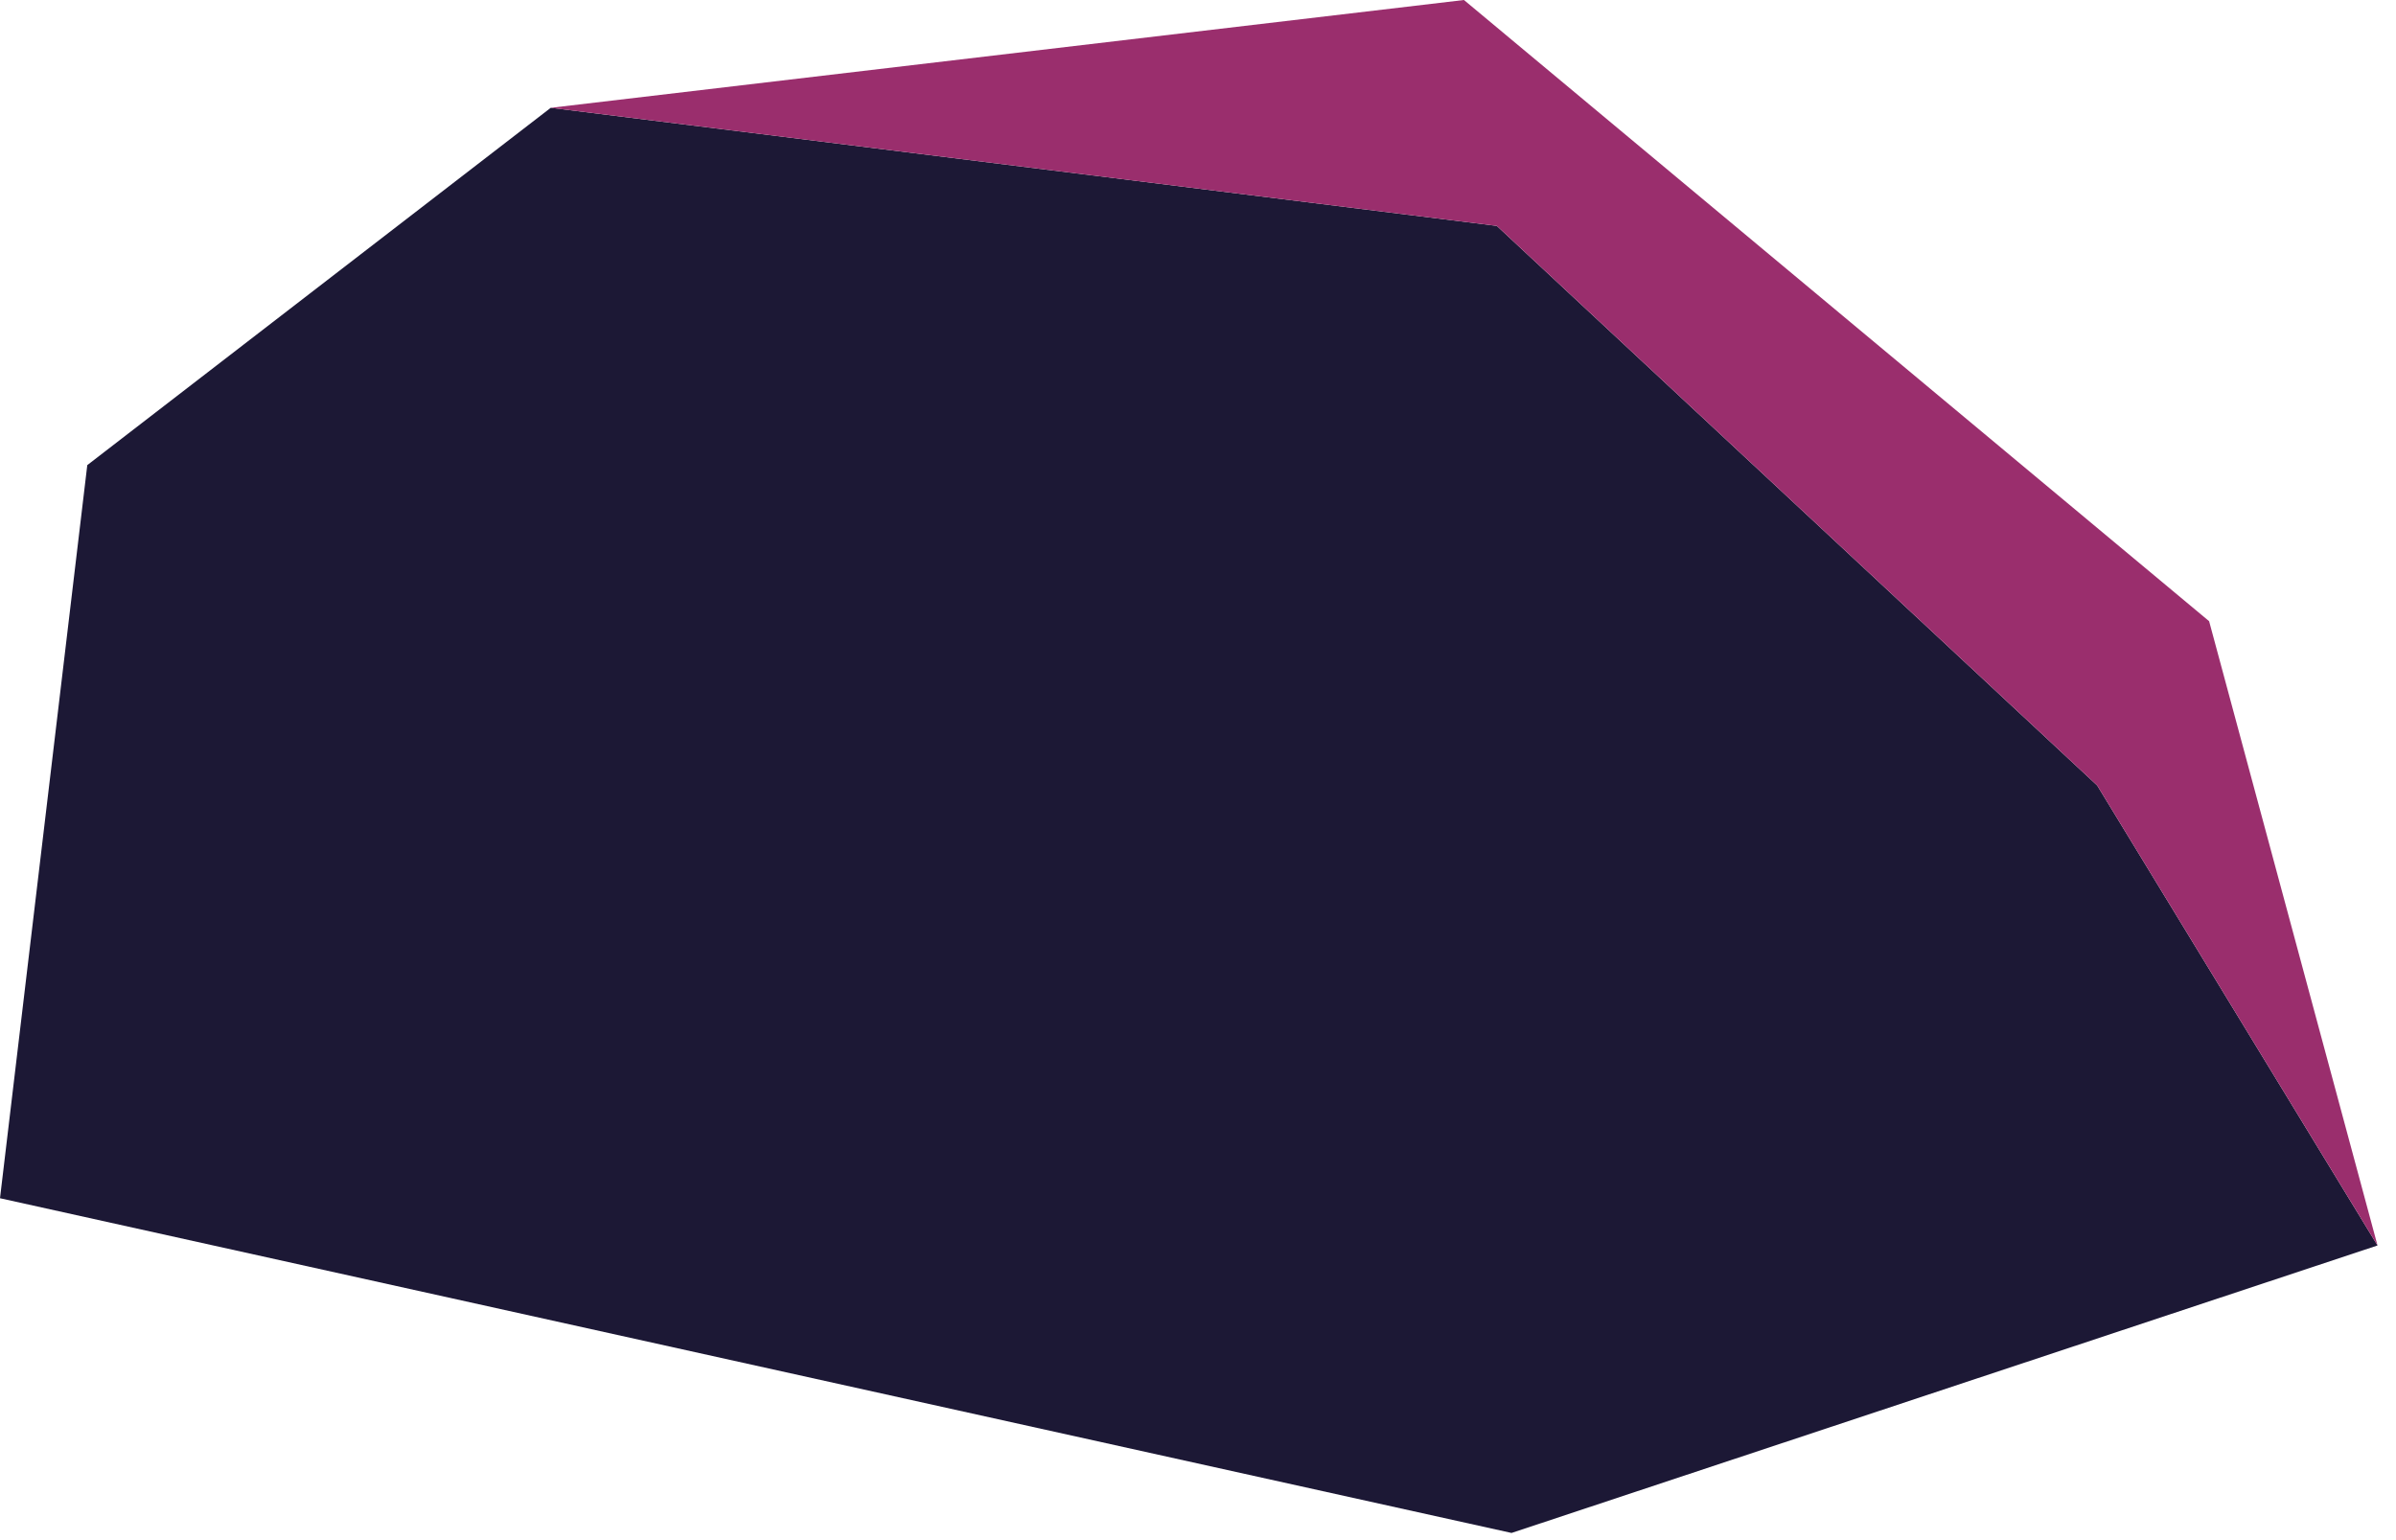 <svg width="70" height="45" viewBox="0 0 70 45" fill="none" xmlns="http://www.w3.org/2000/svg">
<path d="M16.09 3.15L43.73 6.6L61.27 22.95L69.46 36.39L44.16 44.79L0 35.01L2.55 13.59L16.09 3.15Z" fill="#1C1835"/>
<path d="M16.09 3.15L42.77 0L64.54 18.15L69.46 36.39L61.27 22.95L43.73 6.6L16.09 3.15Z" fill="#9A2E6D"/>
</svg>
